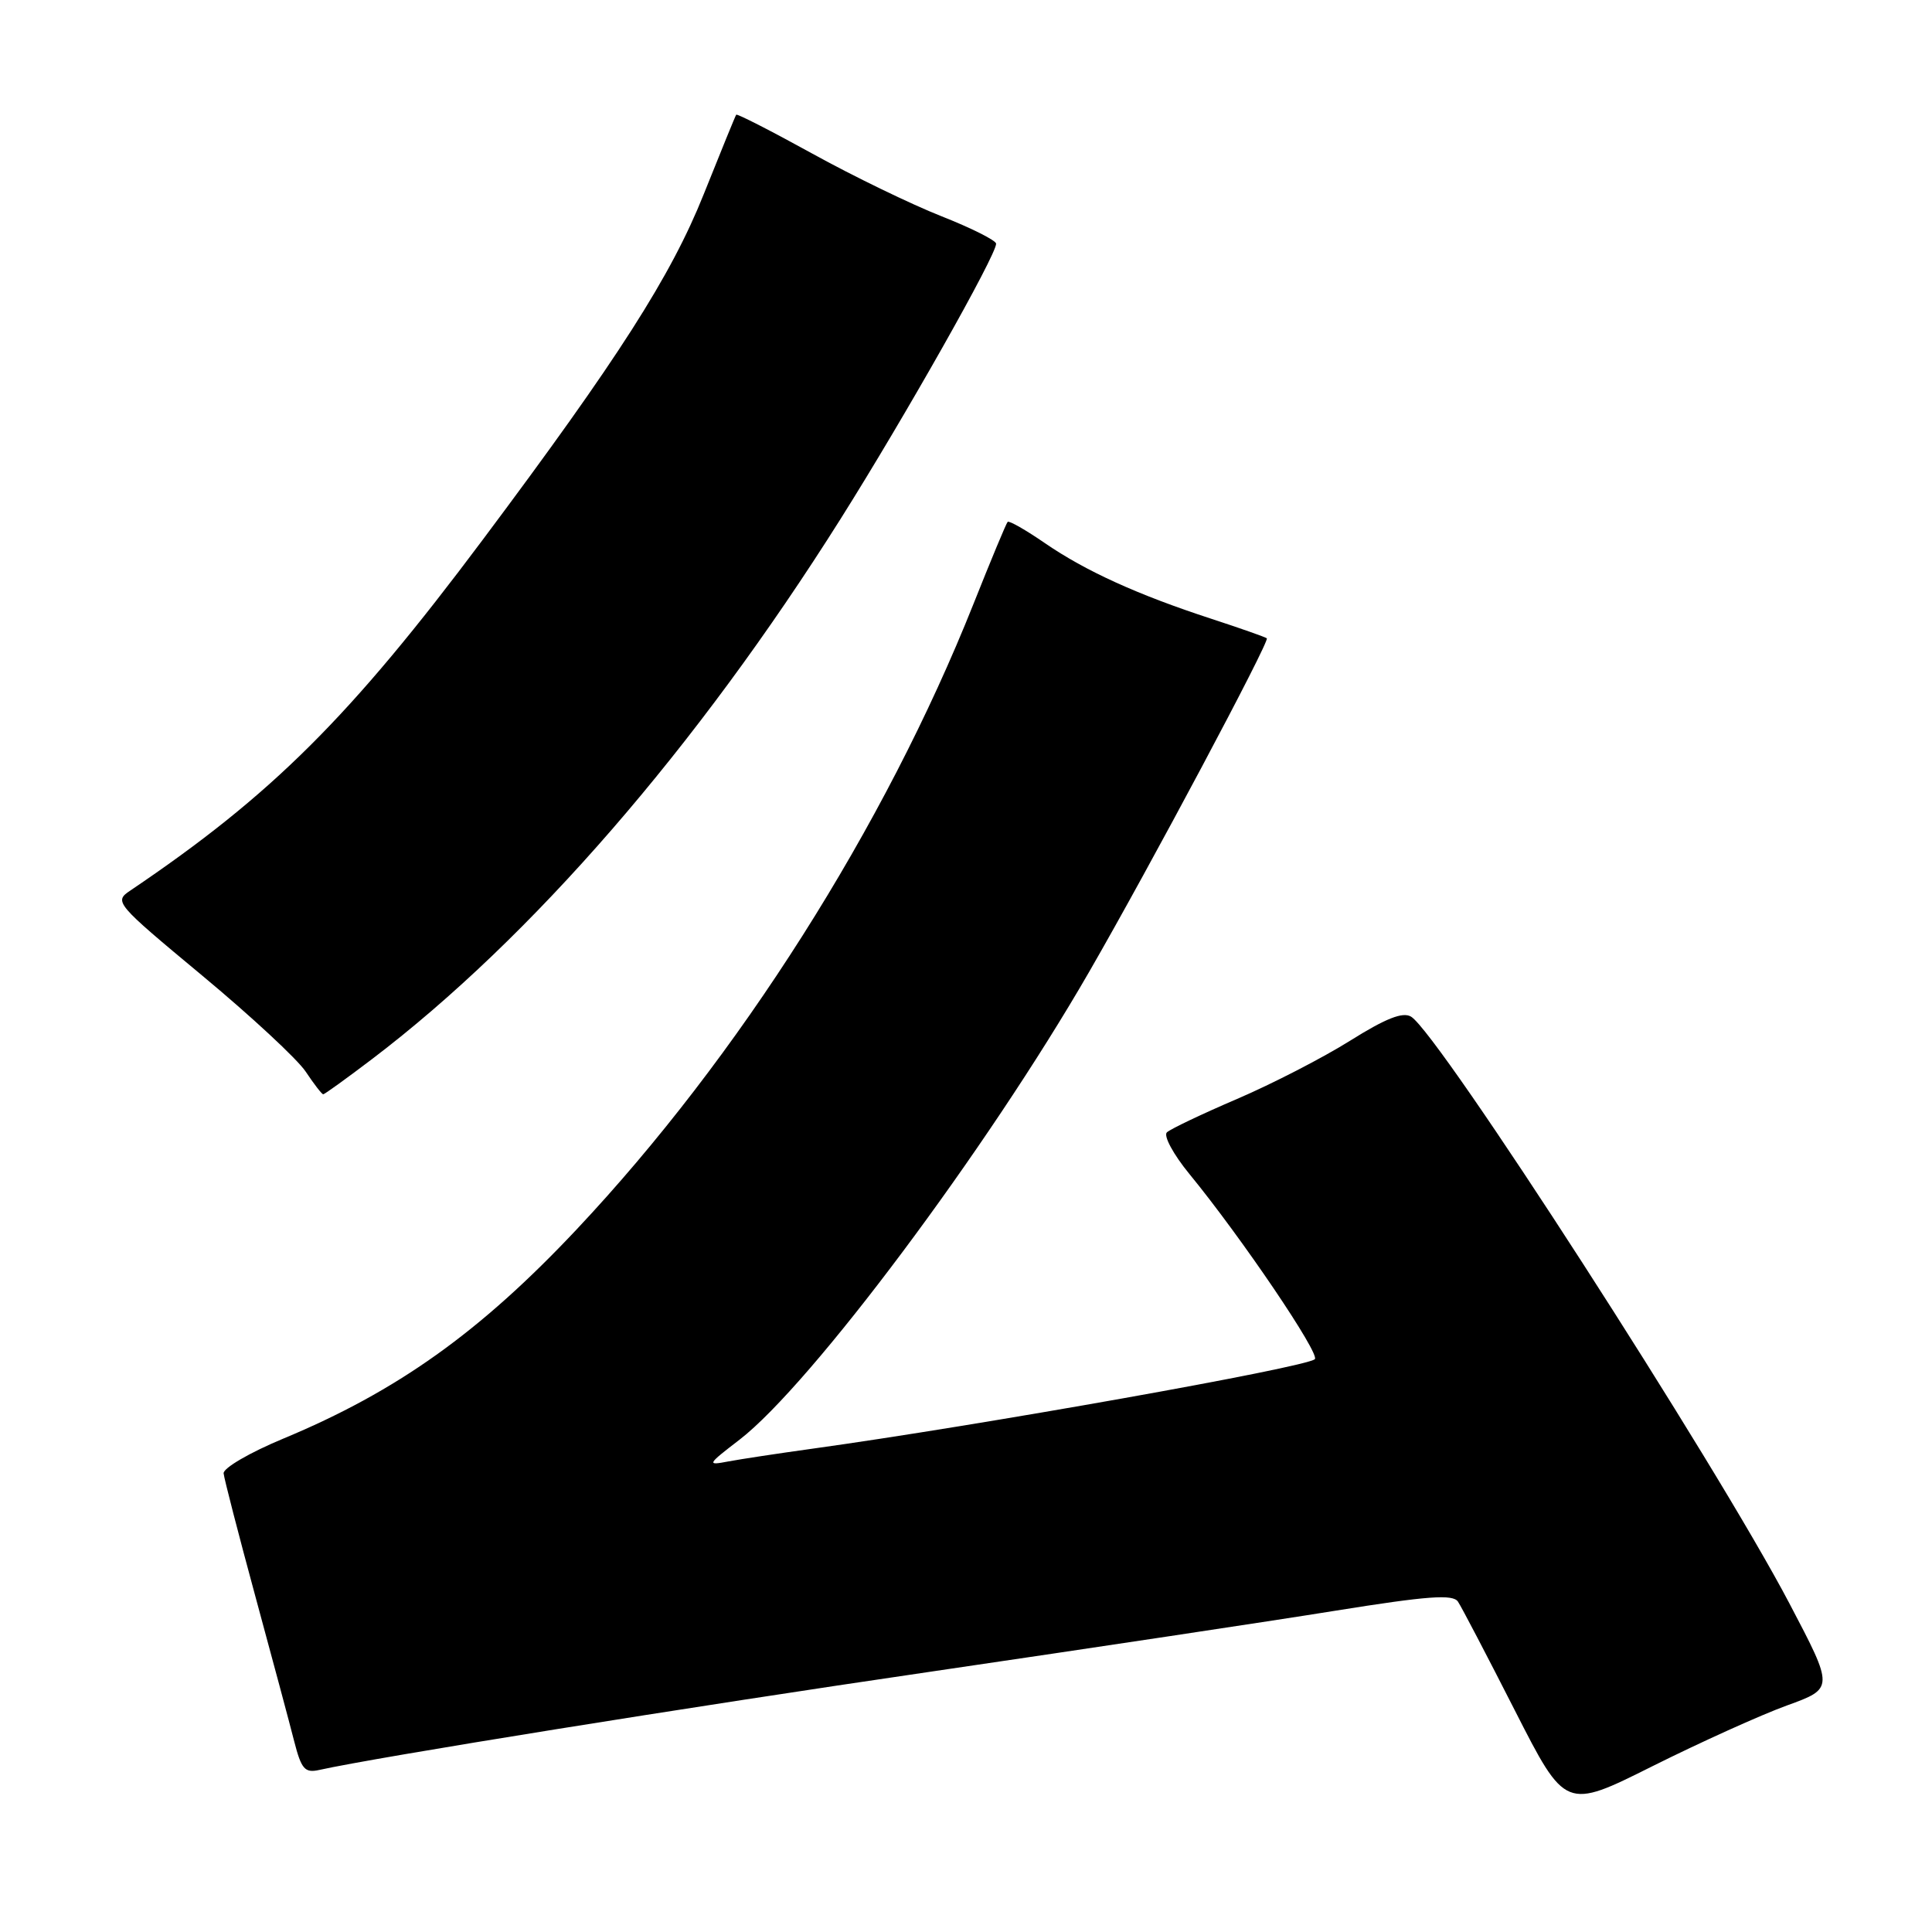 <?xml version="1.0" encoding="UTF-8" standalone="no"?>
<!DOCTYPE svg PUBLIC "-//W3C//DTD SVG 1.1//EN" "http://www.w3.org/Graphics/SVG/1.1/DTD/svg11.dtd" >
<svg xmlns="http://www.w3.org/2000/svg" xmlns:xlink="http://www.w3.org/1999/xlink" version="1.1" viewBox="0 0 256 256">
 <g >
 <path fill="currentColor"
d=" M 236.76 225.99 C 243.02 223.72 243.02 223.72 237.11 212.47 C 227.28 193.76 190.61 136.88 186.97 134.71 C 185.87 134.05 183.62 134.94 178.91 137.89 C 175.31 140.15 168.57 143.62 163.93 145.61 C 159.29 147.60 155.11 149.59 154.62 150.04 C 154.14 150.49 155.47 152.96 157.61 155.57 C 164.49 163.96 174.97 179.44 174.22 180.10 C 173.00 181.20 129.68 188.91 107.50 191.98 C 103.10 192.59 98.15 193.34 96.50 193.65 C 93.62 194.20 93.68 194.08 98.00 190.76 C 107.47 183.45 130.75 152.30 144.31 128.79 C 152.38 114.81 168.28 84.94 167.86 84.58 C 167.66 84.41 164.35 83.25 160.50 81.99 C 150.75 78.81 143.84 75.67 138.46 71.97 C 135.93 70.23 133.71 68.96 133.52 69.15 C 133.33 69.34 131.30 74.22 129.00 80.00 C 117.24 109.55 97.85 140.11 76.40 162.91 C 63.59 176.53 52.61 184.36 37.50 190.64 C 33.10 192.47 29.56 194.53 29.63 195.23 C 29.70 195.93 31.59 203.25 33.83 211.50 C 36.07 219.75 38.40 228.42 38.99 230.76 C 39.93 234.42 40.39 234.95 42.29 234.53 C 49.90 232.84 91.08 226.22 123.50 221.48 C 144.40 218.41 168.44 214.80 176.93 213.43 C 189.22 211.46 192.53 211.22 193.19 212.23 C 193.66 212.93 197.05 219.42 200.73 226.65 C 207.43 239.80 207.43 239.80 218.96 234.03 C 225.31 230.86 233.32 227.24 236.76 225.99 Z  M 49.33 140.31 C 70.41 124.28 92.28 99.07 111.35 68.81 C 119.92 55.21 132.01 33.81 131.99 32.29 C 131.98 31.86 128.72 30.22 124.74 28.65 C 120.76 27.08 113.06 23.35 107.63 20.35 C 102.20 17.36 97.67 15.04 97.55 15.20 C 97.43 15.37 95.50 20.11 93.25 25.73 C 88.93 36.55 81.92 47.52 63.98 71.50 C 46.38 95.04 35.99 105.37 17.27 118.00 C 15.08 119.47 15.26 119.68 26.77 129.25 C 33.22 134.61 39.40 140.34 40.50 141.99 C 41.60 143.64 42.65 145.00 42.83 145.00 C 43.01 145.00 45.93 142.89 49.33 140.31 Z "/>
</g>
</svg>